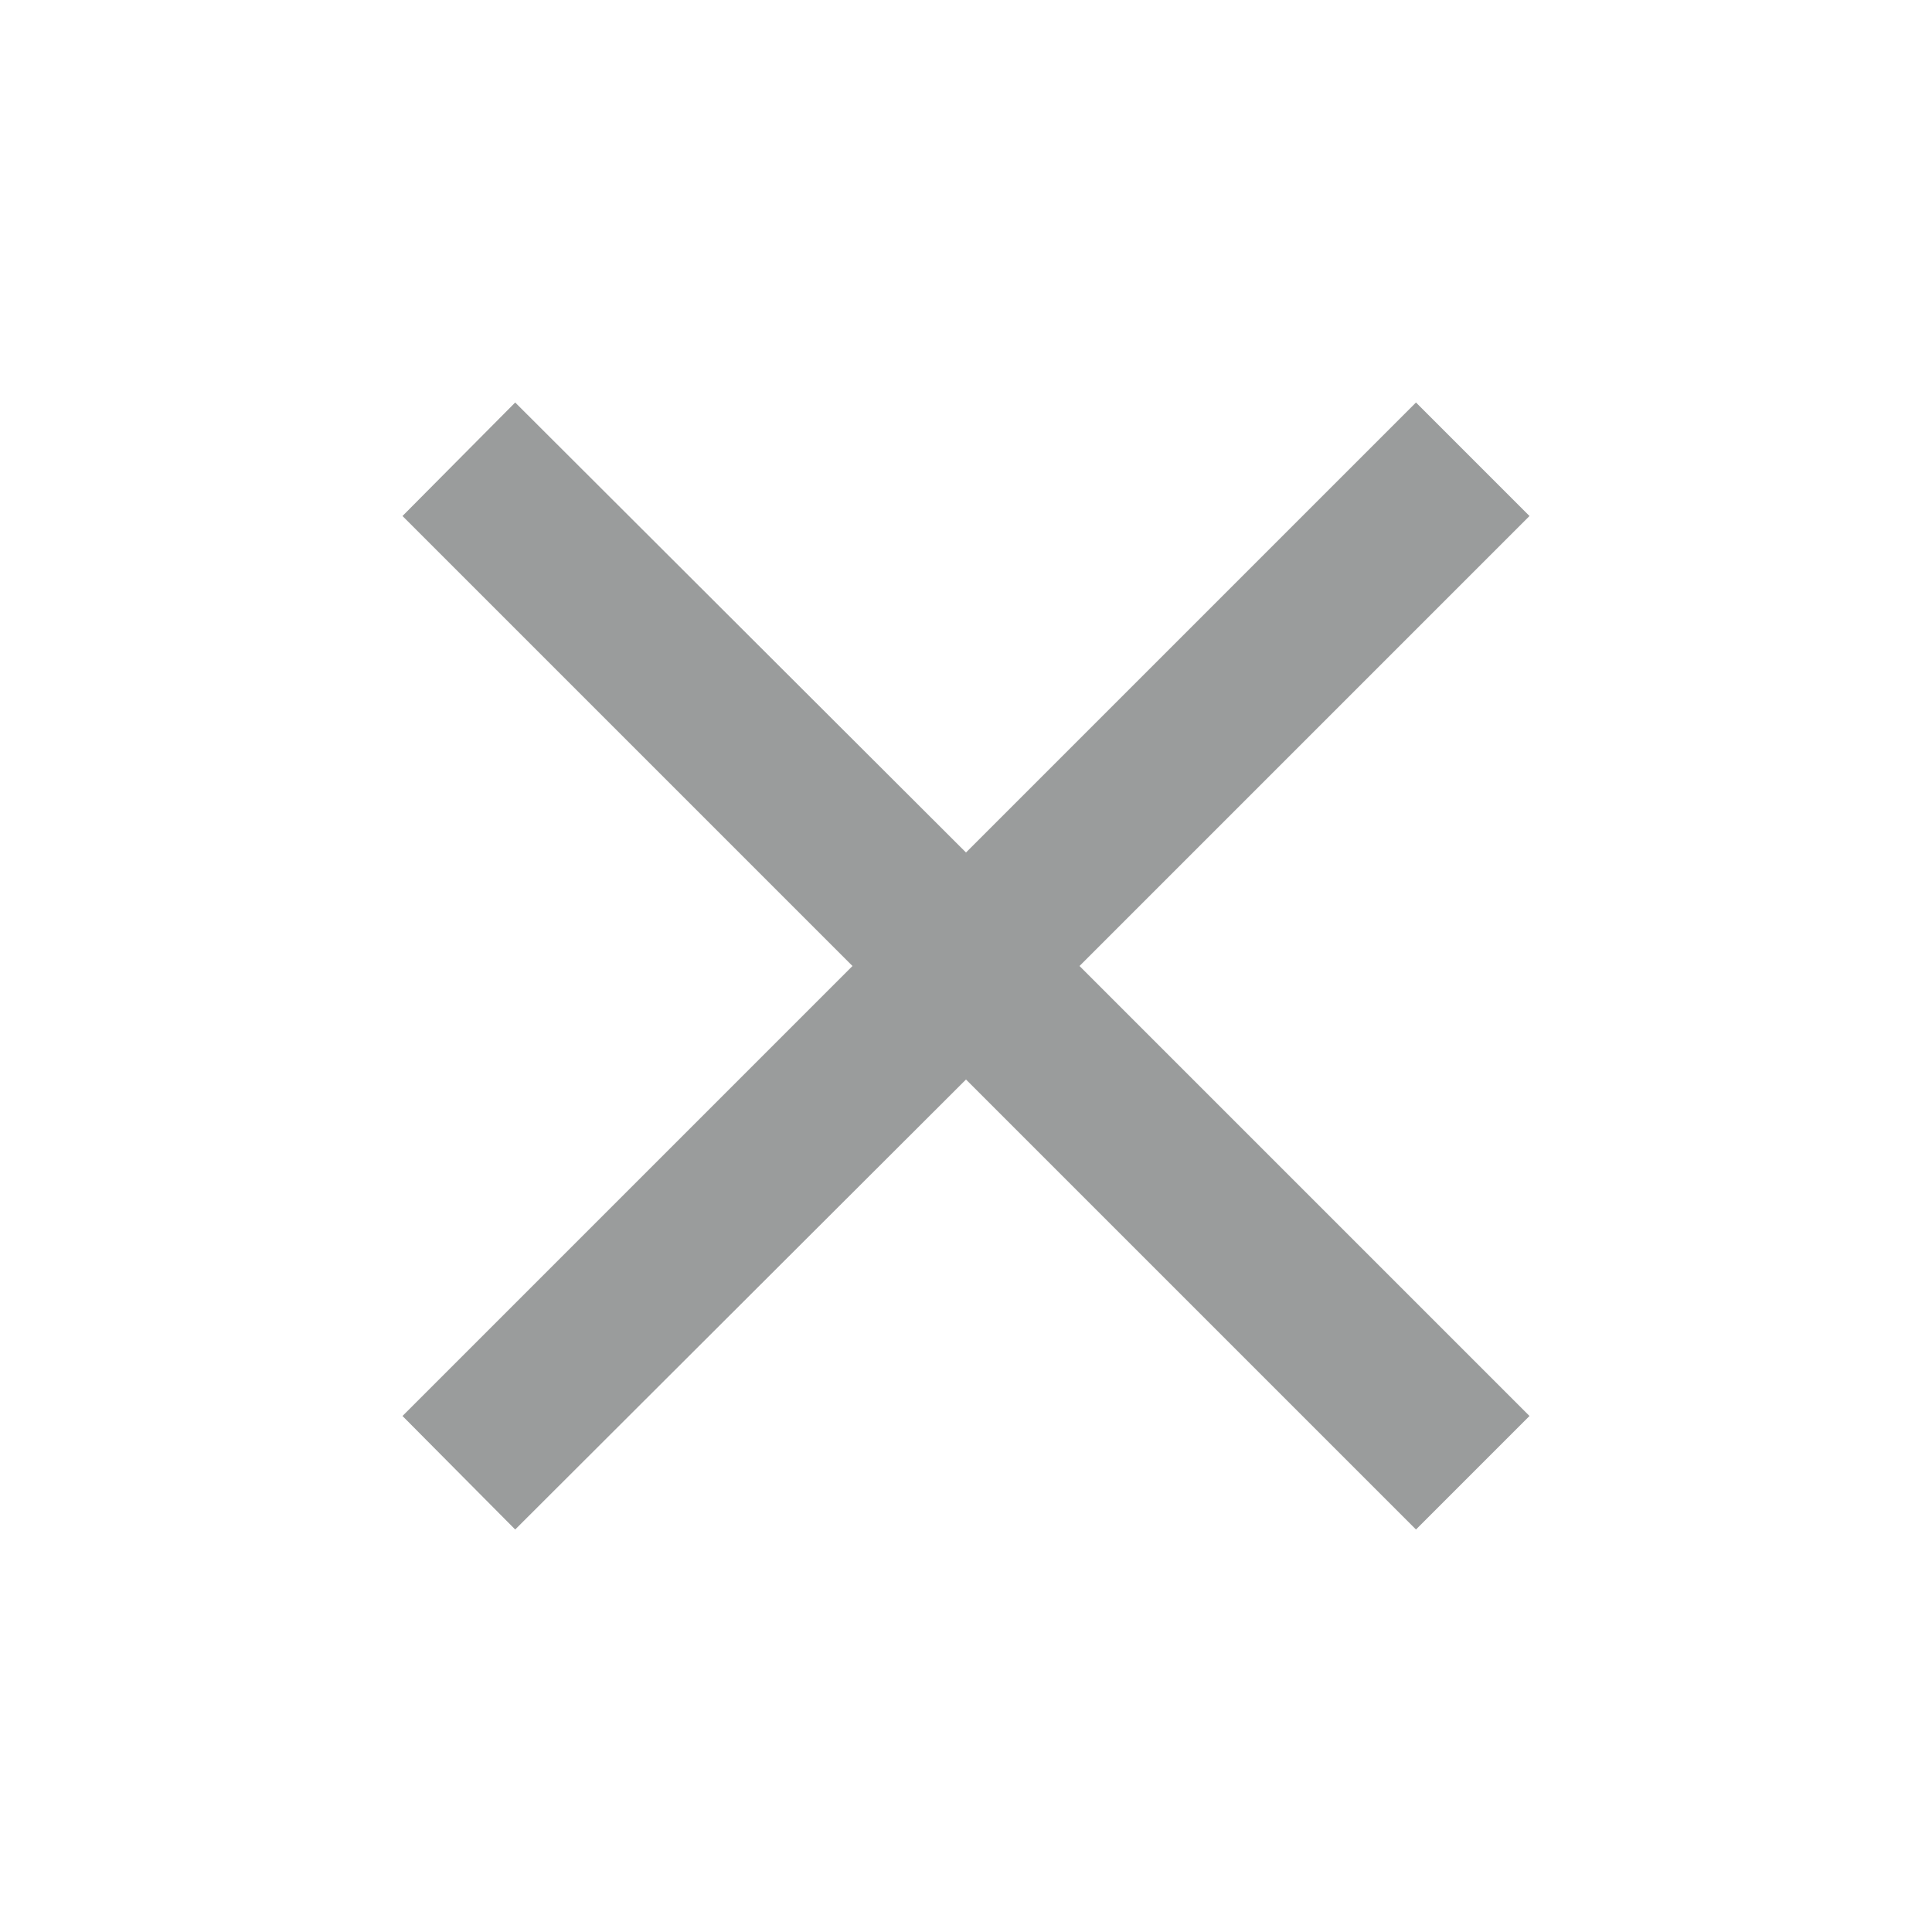 <svg width="24" height="24" viewBox="0 0 24 24" fill="none" xmlns="http://www.w3.org/2000/svg" xmlns:xlink="http://www.w3.org/1999/xlink">
	<desc>
			Created with Pixso.
	</desc>
	<defs>
		<clipPath id="clip3_887">
			<rect id="filled/navigation/close" rx="0" width="23" height="23" transform="translate(0.5 0.5)" fill="white" fill-opacity="0"/>
		</clipPath>
	</defs>
	<rect id="filled/navigation/close" rx="0" width="23" height="23" transform="translate(0.5 0.5)" fill="#FFFFFF" fill-opacity="0"/>
	<g clip-path="url(#clip3_887)">
		<path id="Vector" d="M19 6.41L17.59 5L12 10.59L6.4 5L5 6.41L10.59 12L5 17.59L6.4 19L12 13.41L17.59 19L19 17.59L13.41 12L19 6.41Z" fill="#9A9C9C" fill-opacity="1" fill-rule="nonzero"/>
	</g>
</svg>
